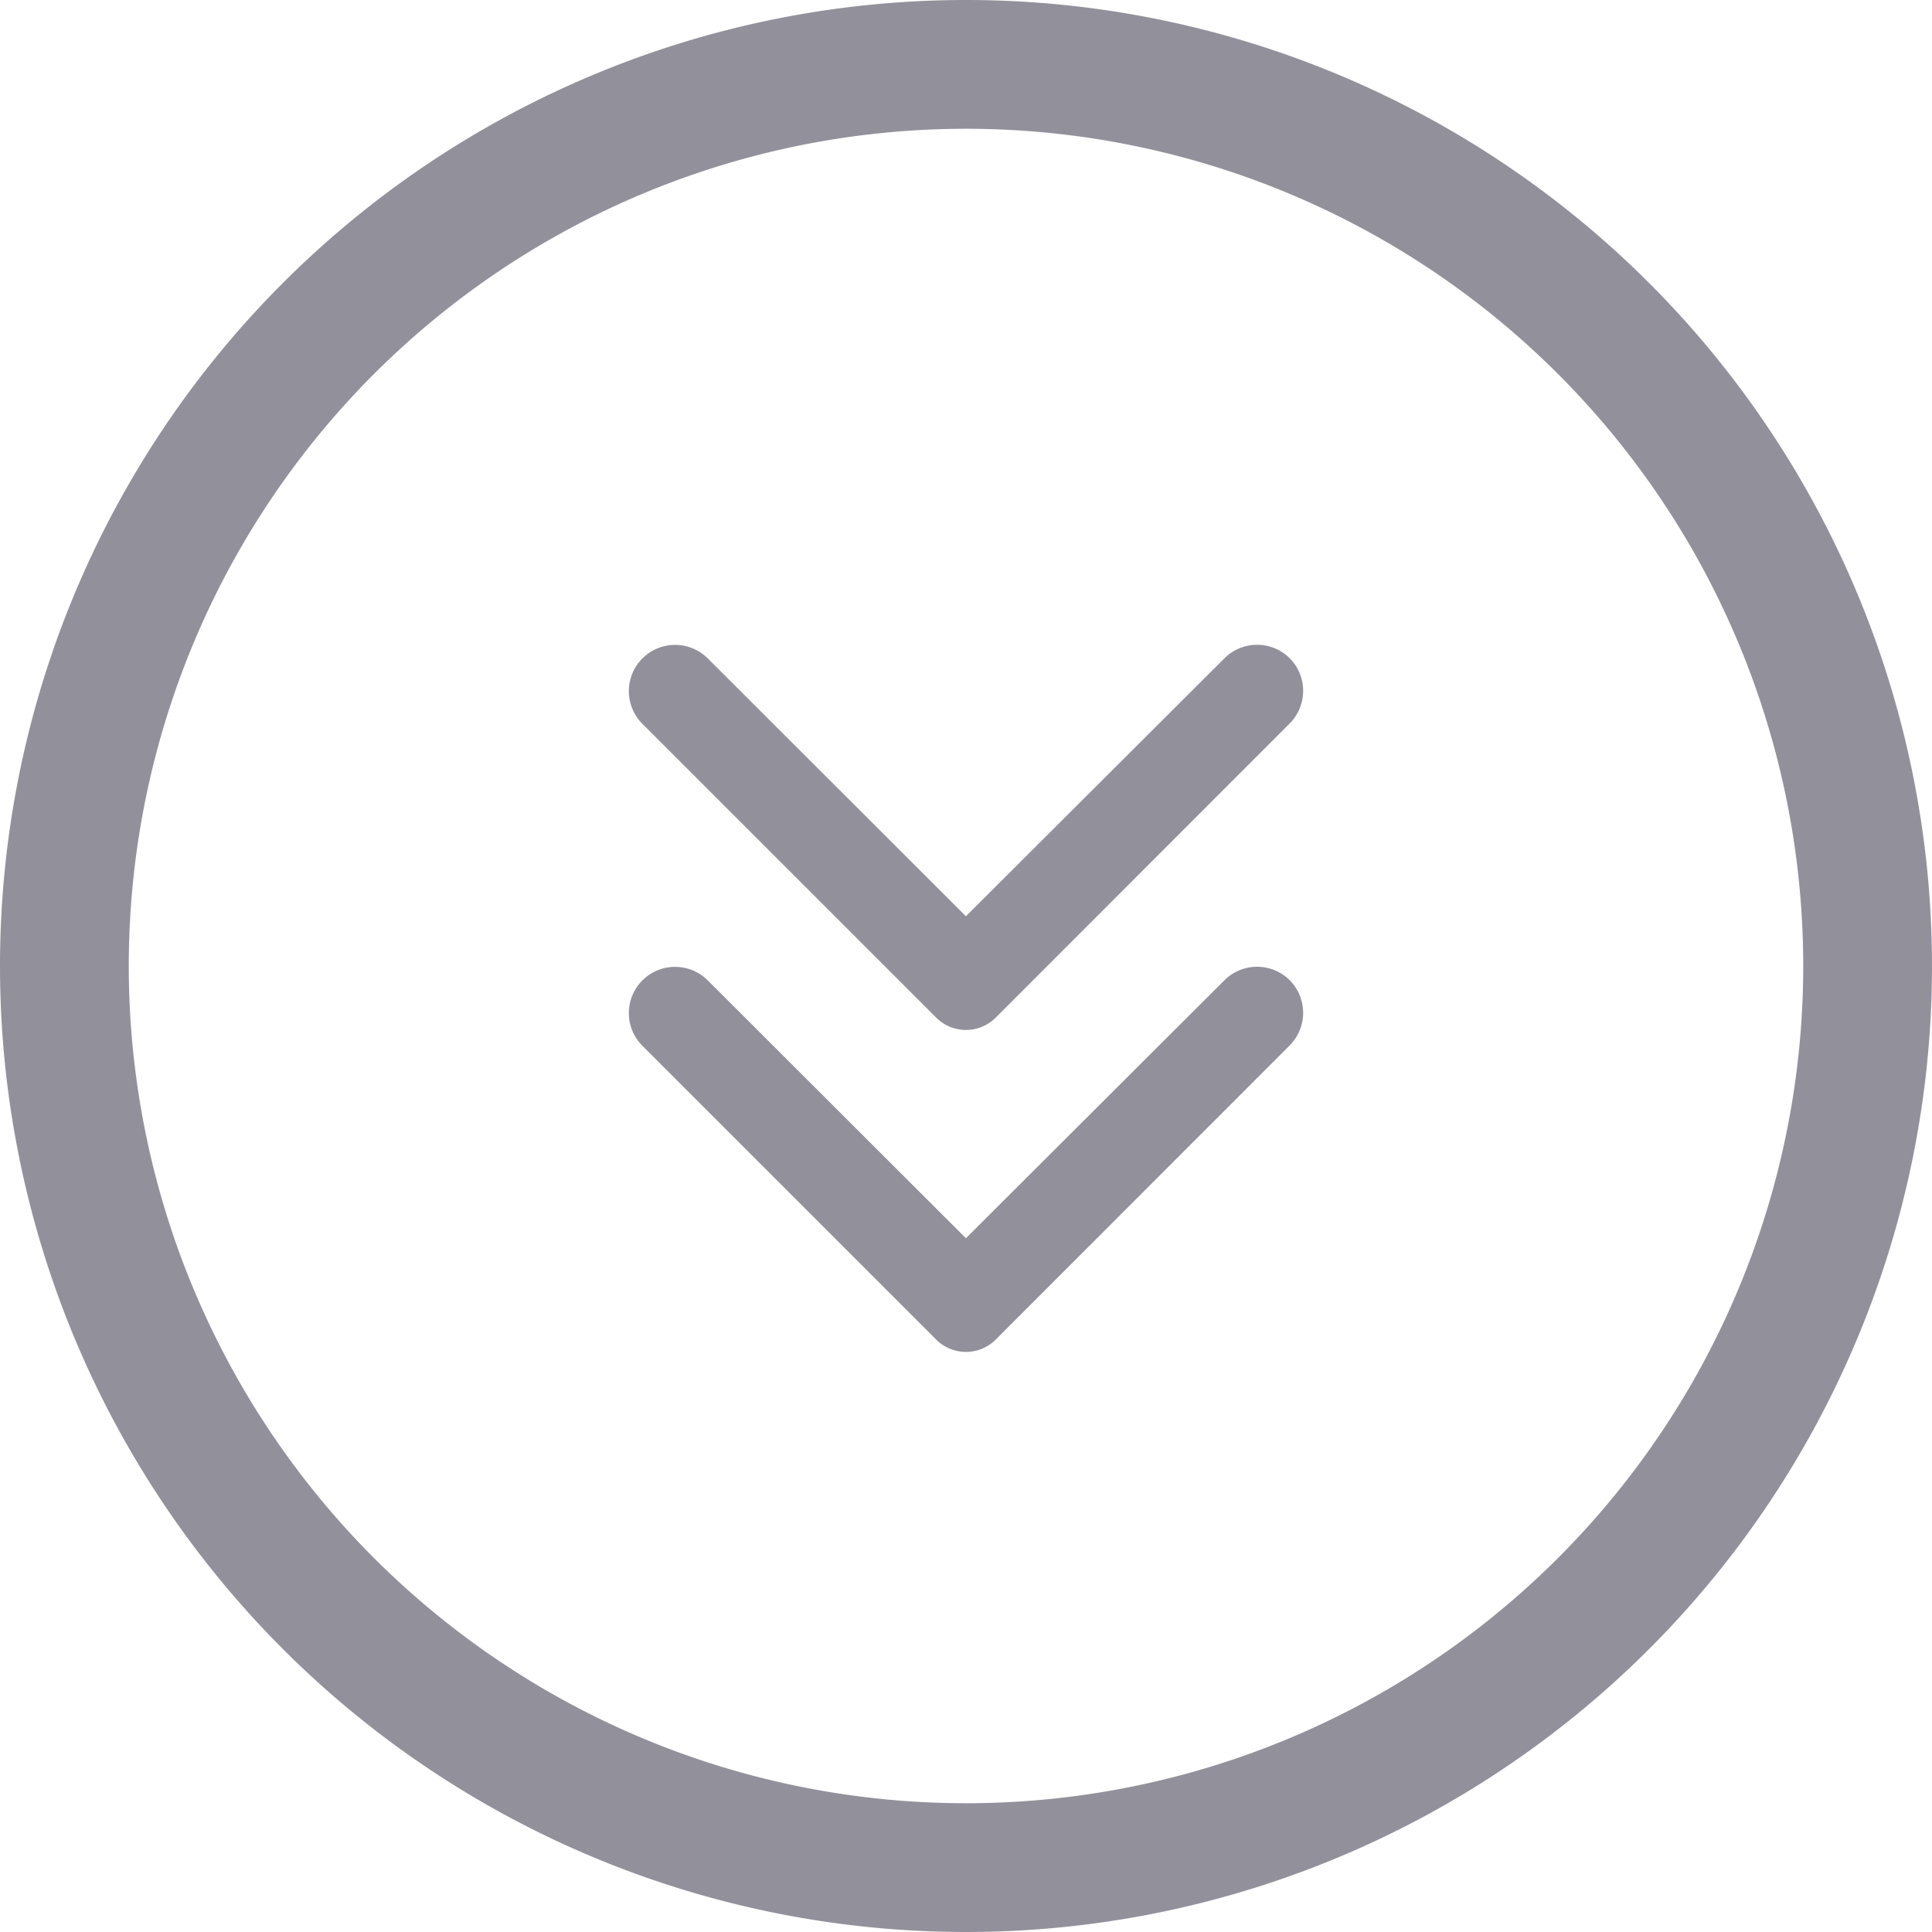 <svg xmlns="http://www.w3.org/2000/svg" width="20" height="20" viewBox="0 0 20 20">
    <defs>
        <style>
            .cls-1{fill:#92919b}
        </style>
    </defs>
    <g id="Layer_2" transform="rotate(90 11 10)">
        <path id="Path_7003" d="M1 11a10 10 0 1 1 10 10A10 10 0 0 1 1 11zm18.667 0A8.667 8.667 0 1 0 11 19.667 8.667 8.667 0 0 0 19.667 11z" class="cls-1"/>
        <path id="Path_7004" d="M11.978 14.874l2.671-2.674-2.671-2.677a.479.479 0 0 1 0-.675.479.479 0 0 1 .675 0l3.047 3.045a.436.436 0 0 1 0 .613l-3.044 3.044a.479.479 0 0 1-.675 0 .479.479 0 0 1-.003-.676z" class="cls-1" transform="translate(-4.164 -1.199)"/>
        <path id="Path_7005" d="M11.978 14.874l2.671-2.674-2.671-2.677a.479.479 0 0 1 0-.675.479.479 0 0 1 .675 0l3.047 3.045a.436.436 0 0 1 0 .613l-3.044 3.044a.479.479 0 0 1-.675 0 .479.479 0 0 1-.003-.676z" class="cls-1" transform="translate(-.831 -1.199)"/>
    </g>
</svg>
